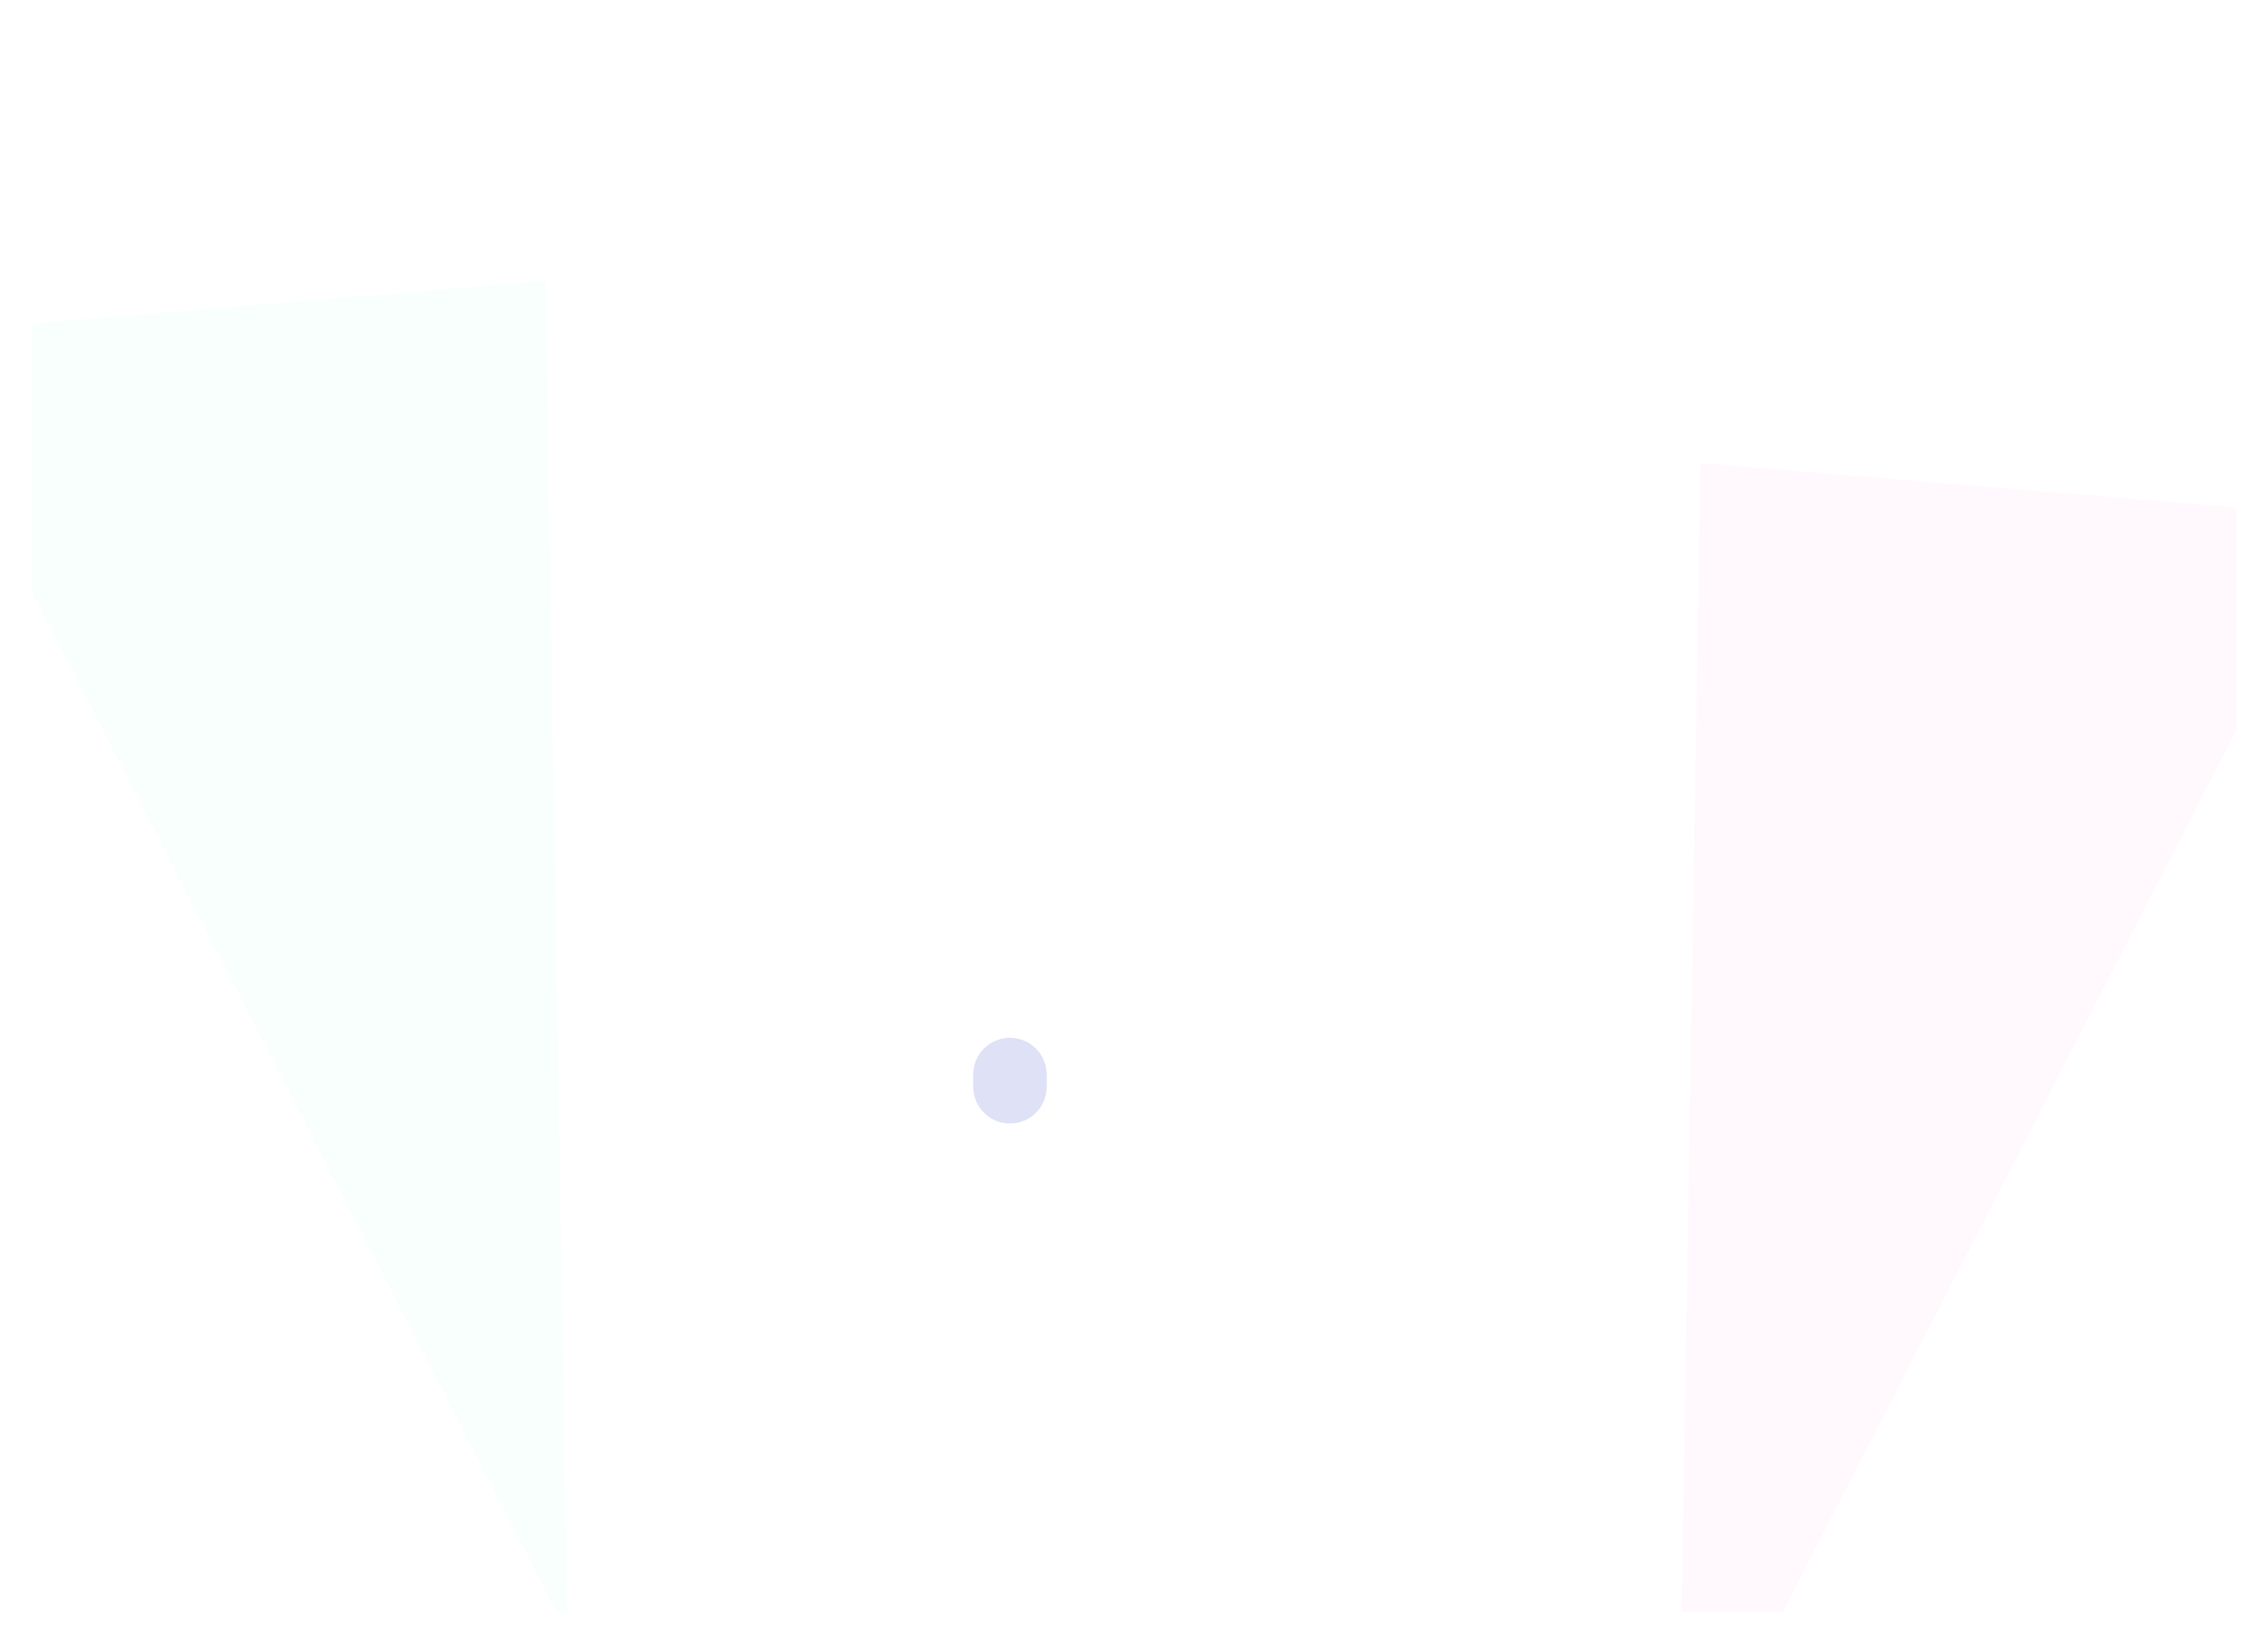 <svg width="1157" height="838" viewBox="0 0 1157 838" fill="none" xmlns="http://www.w3.org/2000/svg">
<g style="mix-blend-mode:overlay" clip-path="url(#clip0_1_72)" filter="url(#filter0_f_1_72)">
<g opacity="0.4">
<path d="M294.506 117.661C294.722 117.661 294.897 117.486 294.897 117.27C294.897 117.054 294.722 116.879 294.506 116.879C294.291 116.879 294.116 117.054 294.116 117.27C294.116 117.486 294.291 117.661 294.506 117.661Z" fill="white"/>
<path d="M364.822 125.473C365.038 125.473 365.212 125.299 365.212 125.083C365.212 124.867 365.038 124.692 364.822 124.692C364.606 124.692 364.431 124.867 364.431 125.083C364.431 125.299 364.606 125.473 364.822 125.473Z" fill="white"/>
<path d="M435.138 86.409C435.353 86.409 435.528 86.234 435.528 86.019C435.528 85.803 435.353 85.628 435.138 85.628C434.922 85.628 434.747 85.803 434.747 86.019C434.747 86.234 434.922 86.409 435.138 86.409Z" fill="white"/>
<path opacity="0.4" d="M505.453 16.094C505.669 16.094 505.844 15.919 505.844 15.703C505.844 15.488 505.669 15.313 505.453 15.313C505.237 15.313 505.062 15.488 505.062 15.703C505.062 15.919 505.237 16.094 505.453 16.094Z" fill="white"/>
<path d="M427.325 141.099C427.54 141.099 427.715 140.924 427.715 140.708C427.715 140.493 427.54 140.318 427.325 140.318C427.109 140.318 426.934 140.493 426.934 140.708C426.934 140.924 427.109 141.099 427.325 141.099Z" fill="white"/>
<path d="M544.518 94.222C544.733 94.222 544.908 94.047 544.908 93.832C544.908 93.616 544.733 93.441 544.518 93.441C544.302 93.441 544.127 93.616 544.127 93.832C544.127 94.047 544.302 94.222 544.518 94.222Z" fill="white"/>
<path d="M560.143 86.409C560.359 86.409 560.534 86.234 560.534 86.019C560.534 85.803 560.359 85.628 560.143 85.628C559.927 85.628 559.752 85.803 559.752 86.019C559.752 86.234 559.927 86.409 560.143 86.409Z" fill="white"/>
<path d="M567.956 16.094C568.172 16.094 568.347 15.919 568.347 15.703C568.347 15.488 568.172 15.313 567.956 15.313C567.74 15.313 567.565 15.488 567.565 15.703C567.565 15.919 567.74 16.094 567.956 16.094Z" fill="white"/>
<path opacity="0.5" d="M457.014 23.907C457.229 23.907 457.404 23.732 457.404 23.516C457.404 23.3 457.229 23.125 457.014 23.125C456.798 23.125 456.623 23.3 456.623 23.516C456.623 23.732 456.798 23.907 457.014 23.907Z" fill="white"/>
<path opacity="0.4" d="M362.478 78.597C362.694 78.597 362.869 78.422 362.869 78.206C362.869 77.99 362.694 77.815 362.478 77.815C362.262 77.815 362.087 77.99 362.087 78.206C362.087 78.422 362.262 78.597 362.478 78.597Z" fill="white"/>
<path d="M260.13 164.537C260.346 164.537 260.521 164.362 260.521 164.147C260.521 163.931 260.346 163.756 260.13 163.756C259.914 163.756 259.739 163.931 259.739 164.147C259.739 164.362 259.914 164.537 260.13 164.537Z" fill="white"/>
<path d="M581.238 67.659C581.454 67.659 581.628 67.484 581.628 67.268C581.628 67.052 581.454 66.877 581.238 66.877C581.022 66.877 580.847 67.052 580.847 67.268C580.847 67.484 581.022 67.659 581.238 67.659Z" fill="white"/>
<path d="M196.846 250.478C197.061 250.478 197.236 250.303 197.236 250.088C197.236 249.872 197.061 249.697 196.846 249.697C196.63 249.697 196.455 249.872 196.455 250.088C196.455 250.303 196.63 250.478 196.846 250.478Z" fill="white"/>
</g>
<g style="mix-blend-mode:overlay" filter="url(#filter1_f_1_72)">
<path opacity="0.1" d="M-51.212 170.608L278.108 143.263L289.413 832.868L-51.212 170.608Z" fill="#BDFFDF"/>
</g>
<g style="mix-blend-mode:overlay" filter="url(#filter2_f_1_72)">
<path opacity="0.1" d="M1196.84 263.58L867.524 236.235L856.219 925.84L1196.84 263.58Z" fill="#FFBDE8"/>
</g>
<g opacity="0.2" filter="url(#filter3_f_1_72)">
<path d="M533.97 548.146C533.97 537.79 525.575 529.395 515.22 529.395C504.864 529.395 496.469 537.79 496.469 548.146V554.396C496.469 564.752 504.864 573.147 515.22 573.147C525.575 573.147 533.97 564.752 533.97 554.396V548.146Z" fill="#5E6AD2"/>
</g>
</g>
<defs>
<filter id="filter0_f_1_72" x="0.979" y="-10.625" width="1155.05" height="848" filterUnits="userSpaceOnUse" color-interpolation-filters="sRGB">
<feFlood flood-opacity="0" result="BackgroundImageFix"/>
<feBlend mode="normal" in="SourceGraphic" in2="BackgroundImageFix" result="shape"/>
<feGaussianBlur stdDeviation="7.5" result="effect1_foregroundBlur_1_72"/>
</filter>
<filter id="filter1_f_1_72" x="-179.212" y="15.263" width="596.625" height="945.604" filterUnits="userSpaceOnUse" color-interpolation-filters="sRGB">
<feFlood flood-opacity="0" result="BackgroundImageFix"/>
<feBlend mode="normal" in="SourceGraphic" in2="BackgroundImageFix" result="shape"/>
<feGaussianBlur stdDeviation="64" result="effect1_foregroundBlur_1_72"/>
</filter>
<filter id="filter2_f_1_72" x="728.219" y="108.235" width="596.625" height="945.604" filterUnits="userSpaceOnUse" color-interpolation-filters="sRGB">
<feFlood flood-opacity="0" result="BackgroundImageFix"/>
<feBlend mode="normal" in="SourceGraphic" in2="BackgroundImageFix" result="shape"/>
<feGaussianBlur stdDeviation="64" result="effect1_foregroundBlur_1_72"/>
</filter>
<filter id="filter3_f_1_72" x="420.469" y="453.395" width="189.501" height="195.752" filterUnits="userSpaceOnUse" color-interpolation-filters="sRGB">
<feFlood flood-opacity="0" result="BackgroundImageFix"/>
<feBlend mode="normal" in="SourceGraphic" in2="BackgroundImageFix" result="shape"/>
<feGaussianBlur stdDeviation="38" result="effect1_foregroundBlur_1_72"/>
</filter>
<clipPath id="clip0_1_72">
<rect width="1125.05" height="818" fill="white" transform="translate(15.979 4.375)"/>
</clipPath>
</defs>
</svg>
